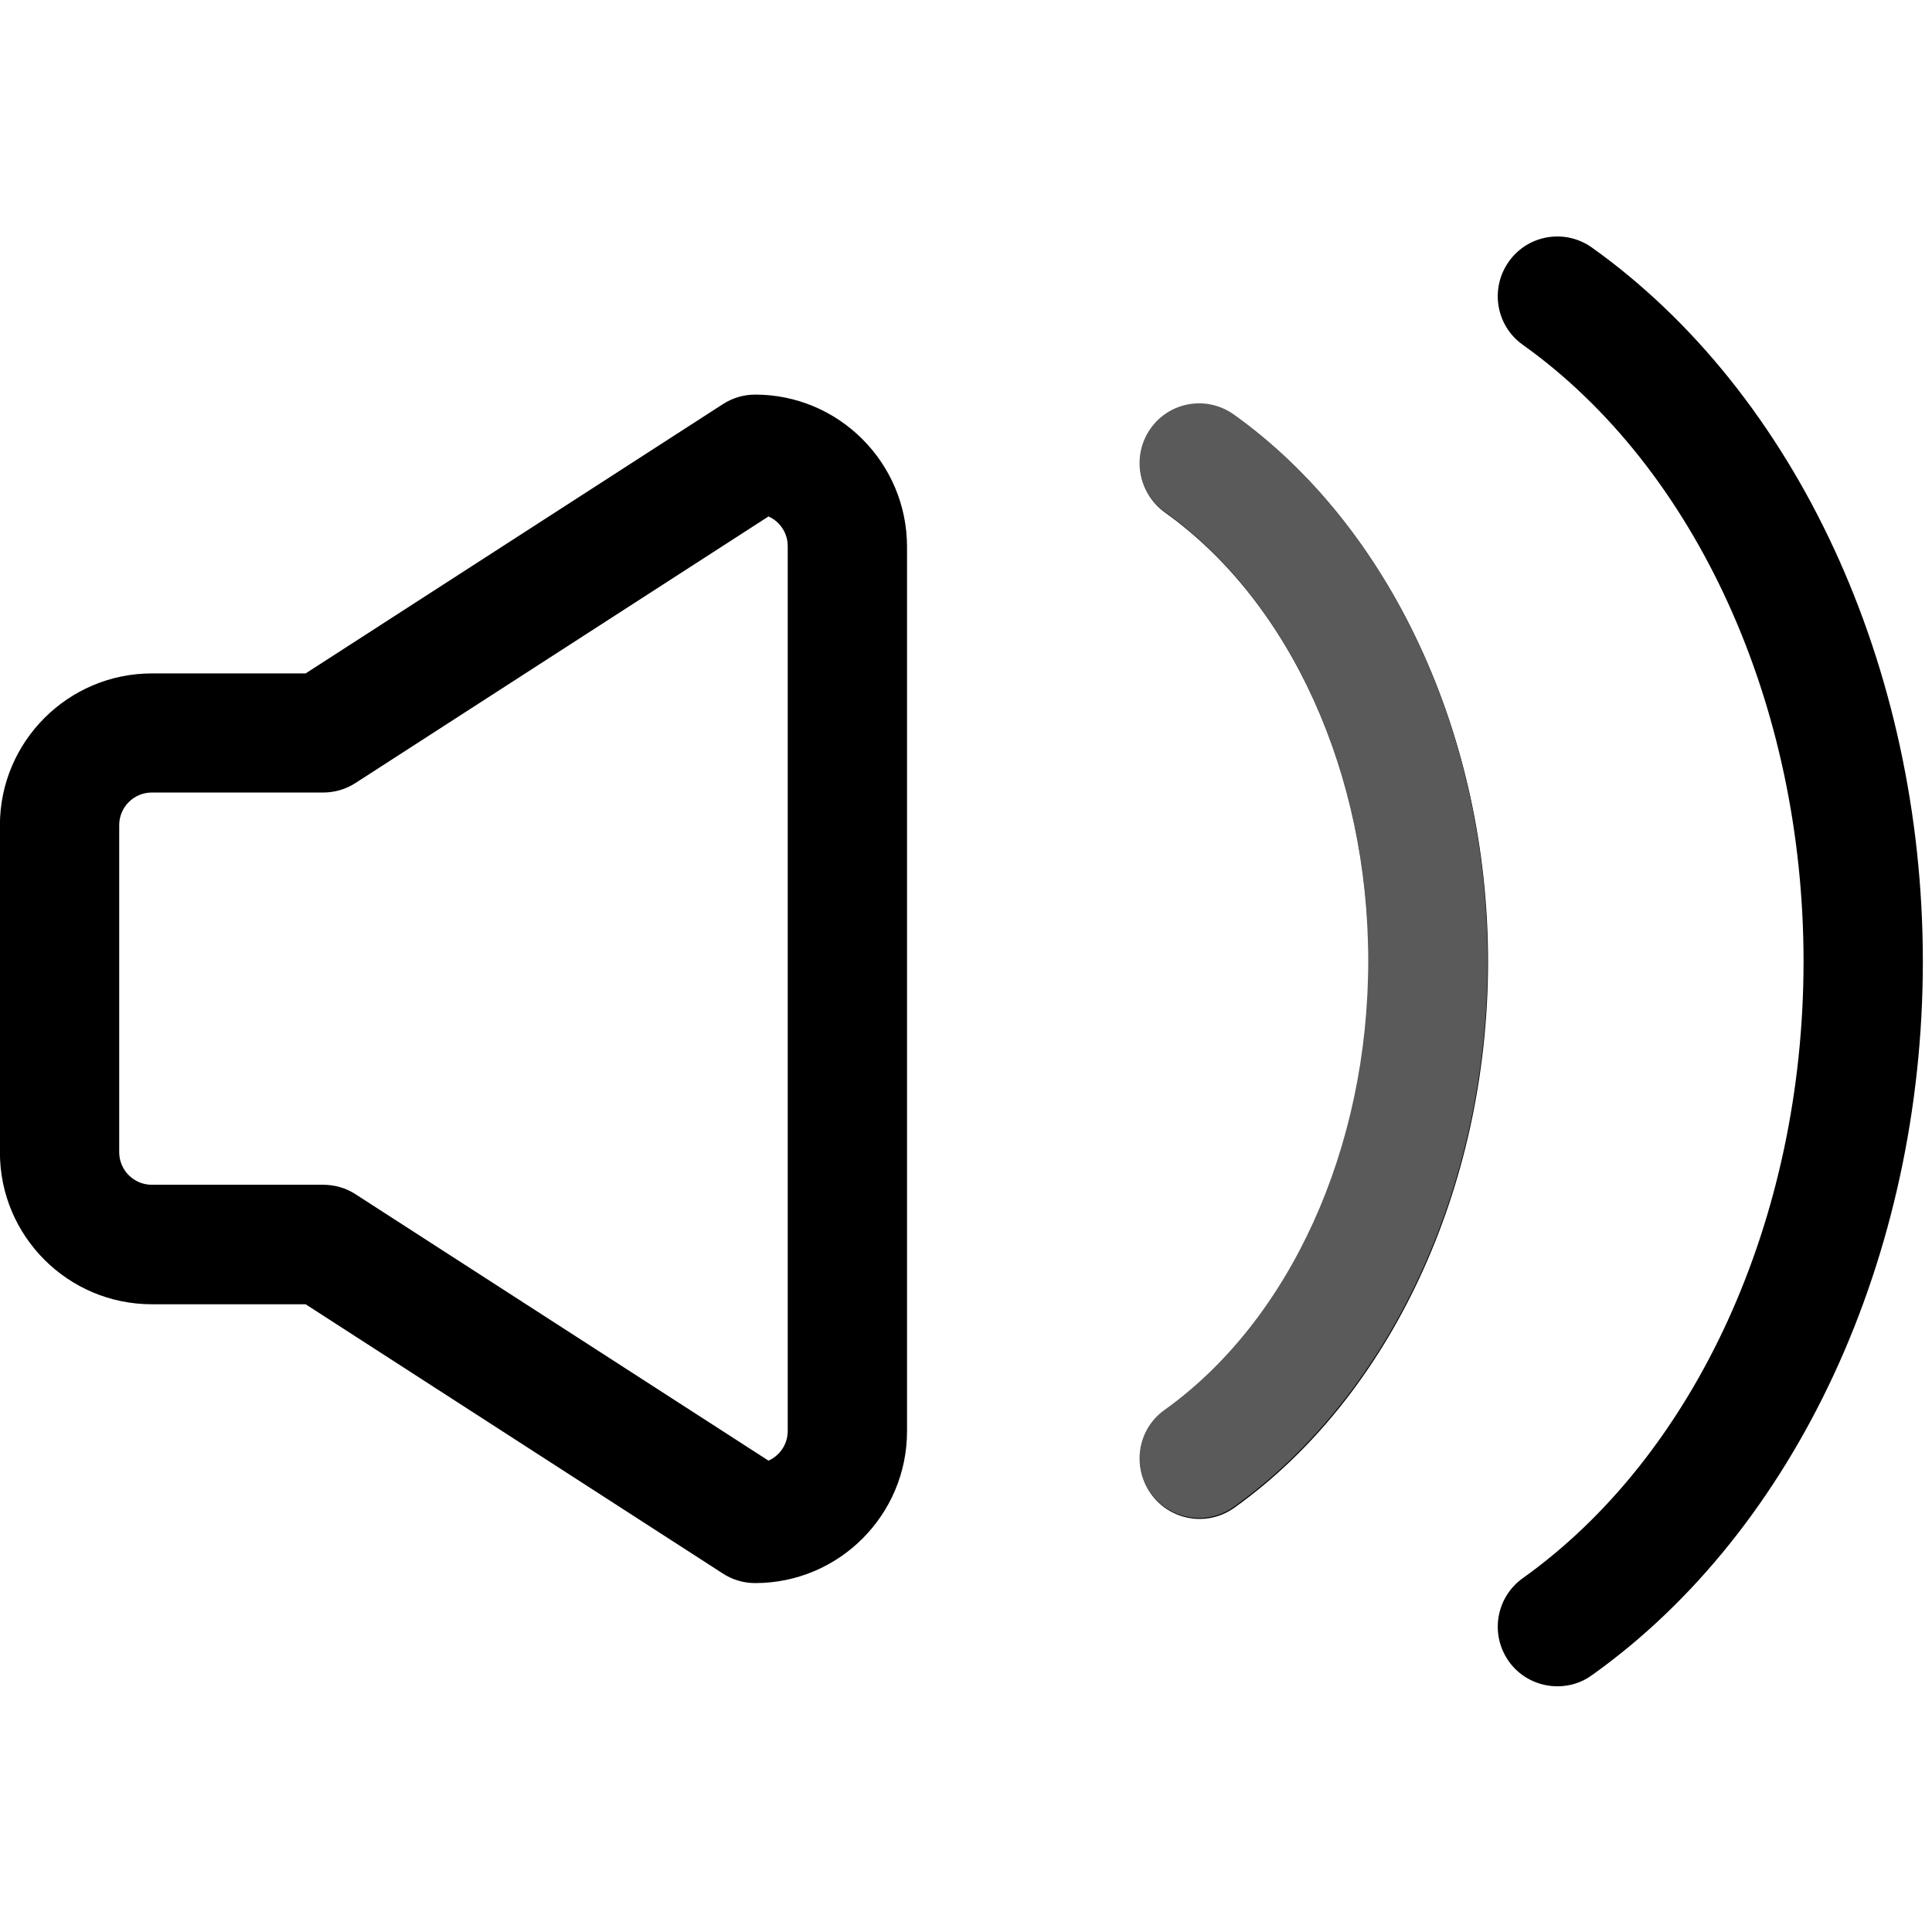 <?xml version="1.0" encoding="UTF-8" standalone="no"?>
<svg
   xmlns:dc="http://purl.org/dc/elements/1.1/"
   xmlns:cc="http://creativecommons.org/ns#"
   xmlns:rdf="http://www.w3.org/1999/02/22-rdf-syntax-ns#"
   xmlns:svg="http://www.w3.org/2000/svg"
   xmlns="http://www.w3.org/2000/svg"
   viewBox="0 0 64 64"
   x="0px"
   y="0px"
   version="1.1"
   xml:space="preserve"
   enable-background="new 0 0 1000 1000"
   id="svg2"><defs
     id="defs10" /><g
     transform="matrix(.065 0 0 .065 -.653 -.65)"
     id="g6"><path
       d="m394.9 211.1c-5.8 0-11.6 1.7-16.5 4.9l-212.6 137.2h-78.4c-42.6 0-77.4 34.7-77.4 77.4v166.7c0 42.7 34.7 77.4 77.4 77.4h78.4l212.6 137.2c4.9 3.2 10.6 4.9 16.5 4.9 42.7 0 77.4-34.7 77.4-77.4v-450.9c-0.1-42.7-34.8-77.4-77.4-77.4zm16.6 528.2c0 6.7-4 12.5-9.8 15.1l-210.5-135.8c-4.9-3.2-10.6-4.8-16.5-4.8h-87.3c-9.1 0-16.6-7.4-16.6-16.6v-166.7c0-9.1 7.4-16.6 16.6-16.6h87.4c5.8 0 11.6-1.7 16.5-4.9l210.4-135.8c5.8 2.6 9.8 8.4 9.8 15.1v451z"
       id="path8" /><path
       d="m821.4 136.2c-13.7-9.8-32.7-6.6-42.4 7.1s-6.6 32.7 7.1 42.4c88.3 63 143.1 183.5 143.1 314.3 0 130.9-54.8 251.3-143.1 314.3-13.7 9.8-16.8 28.7-7.1 42.4 5.9 8.3 15.3 12.7 24.8 12.7 6.1 0 12.3-1.8 17.6-5.7 104-74.1 168.6-213.5 168.6-363.7s-64.6-289.6-168.6-363.8z"
       id="path10" /><path
       d="m639.1 221.7c-13.7-9.8-32.7-6.6-42.4 7.1s-6.6 32.6 7.1 42.4c64 45.7 103.8 133.4 103.8 228.9s-39.8 183.1-103.8 228.9c-13.7 9.7-16.8 28.7-7.1 42.4 5.9 8.3 15.3 12.7 24.8 12.7 6.1 0 12.3-1.9 17.6-5.7 79.7-56.9 129.3-163.6 129.3-278.3s-49.6-221.5-129.3-278.4z"
       id="path12" /><path
       style="fill:#5a5a5a;fill-opacity:1"
       d="m 638.845,221.24 c -13.7,-9.8 -32.7,-6.6 -42.4,7.1 -9.7,13.7 -6.6,32.6 7.1,42.4 64,45.7 103.8,133.4 103.8,228.9 0,95.5 -39.8,183.1 -103.8,228.9 -13.7,9.7 -16.8,28.7 -7.1,42.4 5.9,8.3 15.3,12.7 24.8,12.7 6.1,0 12.3,-1.9 17.6,-5.7 79.7,-56.9 129.3,-163.6 129.3,-278.3 0,-114.7 -49.6,-221.5 -129.3,-278.4 z"
       id="path12-3" /></g></svg>